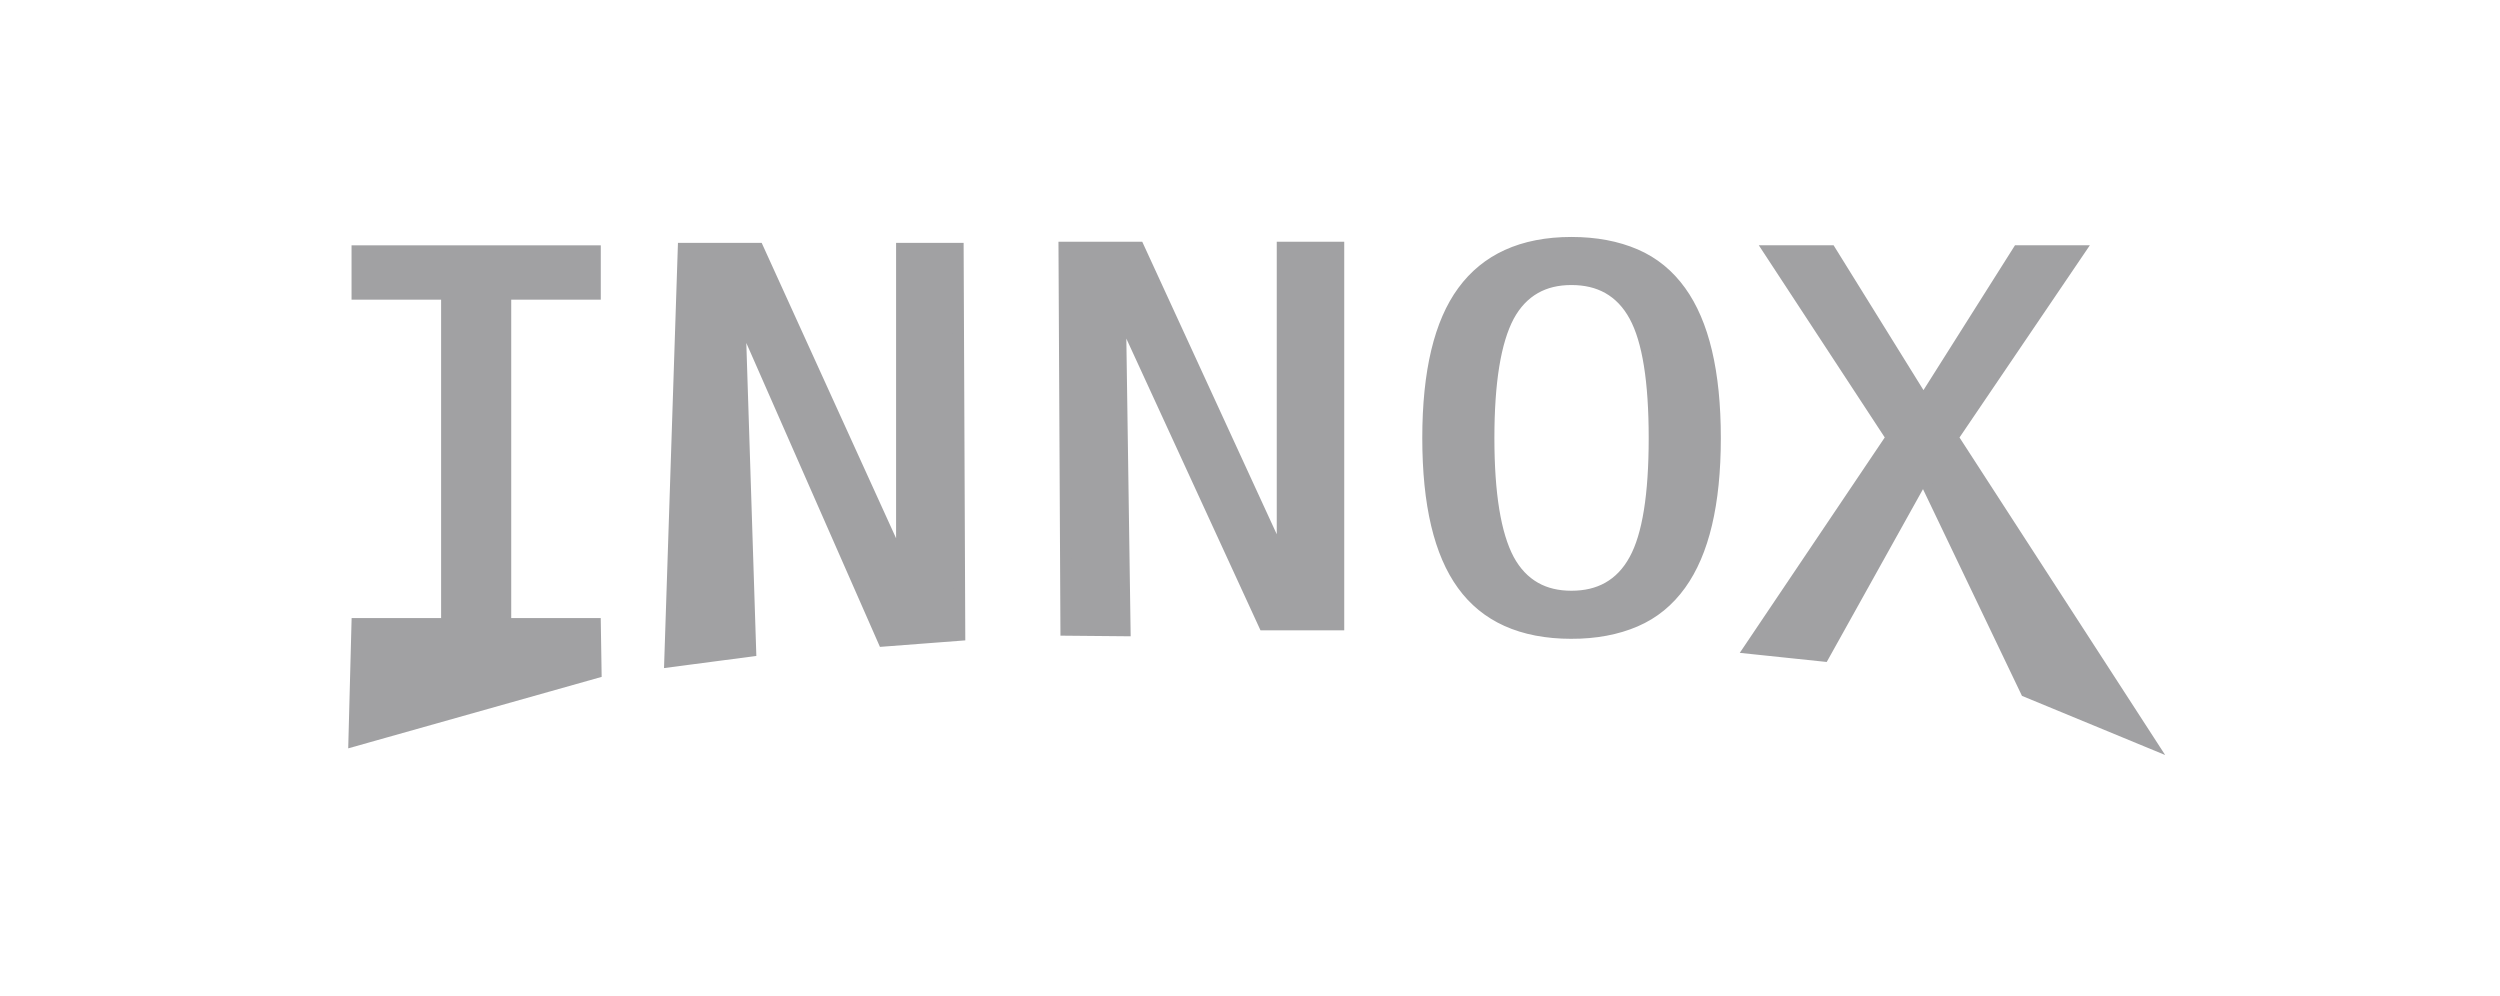 <?xml version="1.0" encoding="UTF-8" standalone="no"?>
<!-- Created with Inkscape (http://www.inkscape.org/) -->

<svg
   width="66.236mm"
   height="26.396mm"
   viewBox="0 0 66.236 26.396"
   version="1.1"
   id="svg5"
   inkscape:version="1.2.2 (b0a8486541, 2022-12-01)"
   sodipodi:docname="partner-logo-5.svg"
   xmlns:inkscape="http://www.inkscape.org/namespaces/inkscape"
   xmlns:sodipodi="http://sodipodi.sourceforge.net/DTD/sodipodi-0.dtd"
   xmlns="http://www.w3.org/2000/svg"
   xmlns:svg="http://www.w3.org/2000/svg">
  <sodipodi:namedview
     id="namedview7"
     pagecolor="#414246"
     bordercolor="#000000"
     borderopacity="0.25"
     inkscape:showpageshadow="2"
     inkscape:pageopacity="0"
     inkscape:pagecheckerboard="0"
     inkscape:deskcolor="#d1d1d1"
     inkscape:document-units="mm"
     showgrid="true"
     showborder="false"
     inkscape:zoom="1.4734708"
     inkscape:cx="80.761695"
     inkscape:cy="130.98325"
     inkscape:window-width="1920"
     inkscape:window-height="1007"
     inkscape:window-x="0"
     inkscape:window-y="0"
     inkscape:window-maximized="1"
     inkscape:current-layer="layer1">
    <inkscape:grid
       type="xygrid"
       id="grid132"
       originx="-70.815"
       originy="-48.036" />
  </sodipodi:namedview>
  <defs
     id="defs2" />
  <g
     inkscape:label="Layer 1"
     inkscape:groupmode="layer"
     id="layer1"
     transform="translate(-70.815,-48.036)">
    <g
       id="g719"
       transform="matrix(0.796,0,0,0.429,8.477,26.774)">
      <path
         d="m 90.215,87.934 h 2.981 V 67.87 H 90.215 v -2.958 h 7.896 v 2.958 h -2.981 v 20.064 h 2.981 l 0.028,3.31 -8.03,4.202 z"
         id="path240"
         style="font-size:19.756px;font-family:Hack;-inkscape-font-specification:'Hack, Normal';fill:#a1a1a3;stroke:#a1a1a3;stroke-width:0.4"
         sodipodi:nodetypes="ccccccccccccc" />
      <path
         d="m 101.068,64.751 h 2.447 l 4.817,19.644 V 64.751 h 1.864 l 0.055,24.193 -2.502,0.354 -4.817,-20.327 0.362,20.951 -2.682,0.654 z"
         id="path242"
         style="font-size:19.756px;font-family:Hack;-inkscape-font-specification:'Hack, Normal';fill:#a1a1a3;stroke:#a1a1a3;stroke-width:0.384"
         sodipodi:nodetypes="ccccccccccc" />
      <path
         d="m 113.736,64.68 h 2.447 l 4.818,19.442 v -19.442 h 1.864 v 23.618 h -2.447 L 115.6,68.857 l 0.155,19.807 -1.954,-0.033 z"
         id="path244"
         style="font-size:19.756px;font-family:Hack;-inkscape-font-specification:'Hack, Normal';fill:#a1a1a3;stroke:#a1a1a3;stroke-width:0.382"
         sodipodi:nodetypes="ccccccccccc" />
      <path
         d="m 130.617,88.823 q -2.42,0 -3.596,-3.013 -1.176,-2.997 -1.176,-9.197 0,-6.2 1.186,-9.197 1.196,-3.029 3.587,-3.029 1.176,0 2.085,0.726 0.909,0.726 1.521,2.303 1.176,3.029 1.176,9.197 0,6.153 -1.176,9.182 -0.612,1.578 -1.521,2.303 -0.909,0.726 -2.085,0.726 z m 0,-2.587 q 1.473,0 2.123,-2.224 0.641,-2.161 0.641,-7.399 0,-5.238 -0.641,-7.415 -0.65,-2.224 -2.123,-2.224 -1.454,0 -2.104,2.224 -0.65,2.272 -0.65,7.415 0,5.127 0.65,7.399 0.65,2.224 2.104,2.224 z"
         id="path246"
         style="font-size:19.756px;font-family:Hack;-inkscape-font-specification:'Hack, Normal';fill:#a1a1a3;stroke:#a1a1a3;stroke-width:0.382" />
      <path
         d="m 141.255,76.579 -4.123,-11.673 h 2.071 l 3.131,9.362 3.188,-9.362 h 2.071 l -4.266,11.673 6.652,19.057 -4.192,-3.213 -3.453,-13.383 -3.355,11.177 -2.495,-0.485 z"
         id="path248"
         style="font-size:19.756px;font-family:Hack;-inkscape-font-specification:'Hack, Normal';fill:#a1a1a3;stroke:#a1a1a3;stroke-width:0.392"
         sodipodi:nodetypes="ccccccccccccc" />
    </g>
  </g>
</svg>
